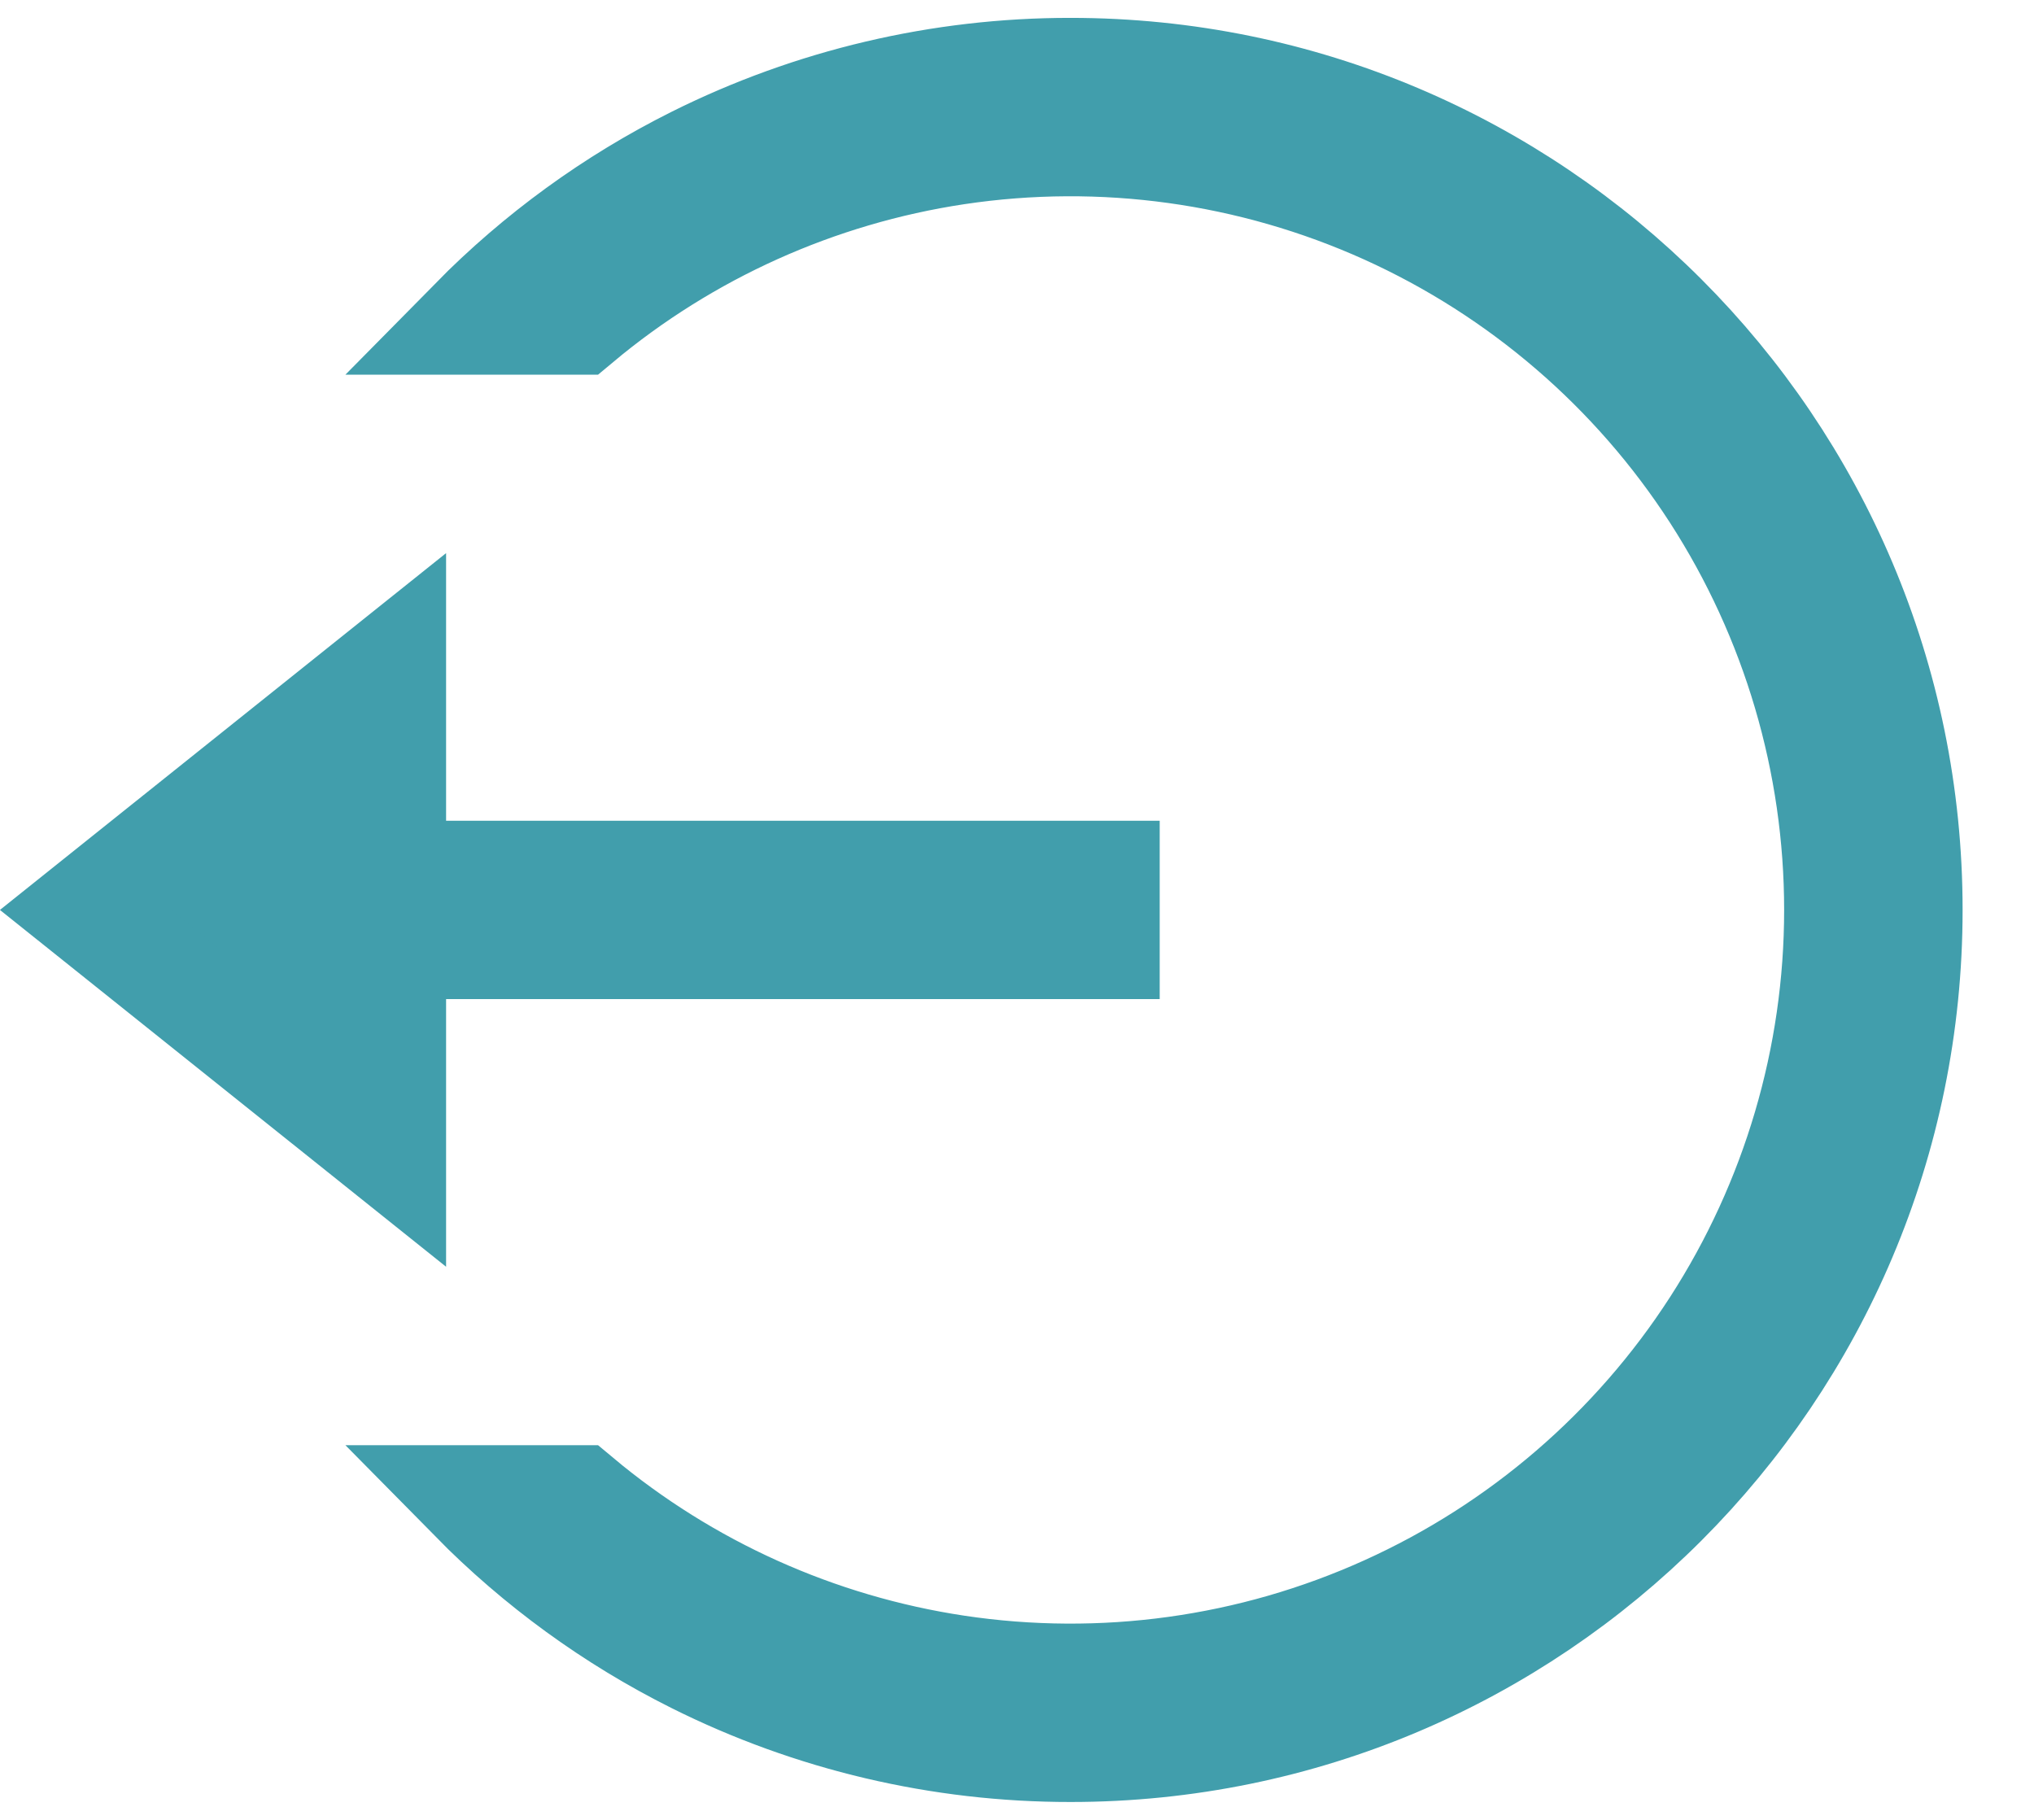 <svg width="19" height="17" viewBox="0 0 19 17" fill="none" xmlns="http://www.w3.org/2000/svg">
<path d="M3.667 7.667V8.167H4.167H10.333V8.833H4.167H3.667V9.333V10.793L0.8 8.5L3.667 6.207V7.667ZM4.421 3C5.024 2.388 5.724 1.878 6.496 1.492C7.584 0.949 8.783 0.666 10 0.667H10C14.326 0.667 17.833 4.174 17.833 8.5C17.833 12.826 14.326 16.333 10 16.333H10C8.783 16.334 7.584 16.052 6.496 15.508C5.724 15.122 5.024 14.612 4.421 14H5.405C6.412 14.842 7.633 15.391 8.933 15.587C10.297 15.792 11.691 15.6 12.948 15.032C14.205 14.465 15.272 13.546 16.02 12.388C16.768 11.229 17.166 9.879 17.166 8.5C17.166 7.121 16.768 5.771 16.02 4.612C15.272 3.454 14.205 2.536 12.948 1.968C11.691 1.401 10.297 1.208 8.933 1.413C7.633 1.609 6.412 2.158 5.405 3H4.421Z" fill="#419EAC" stroke="#419EAC"/>
</svg>
